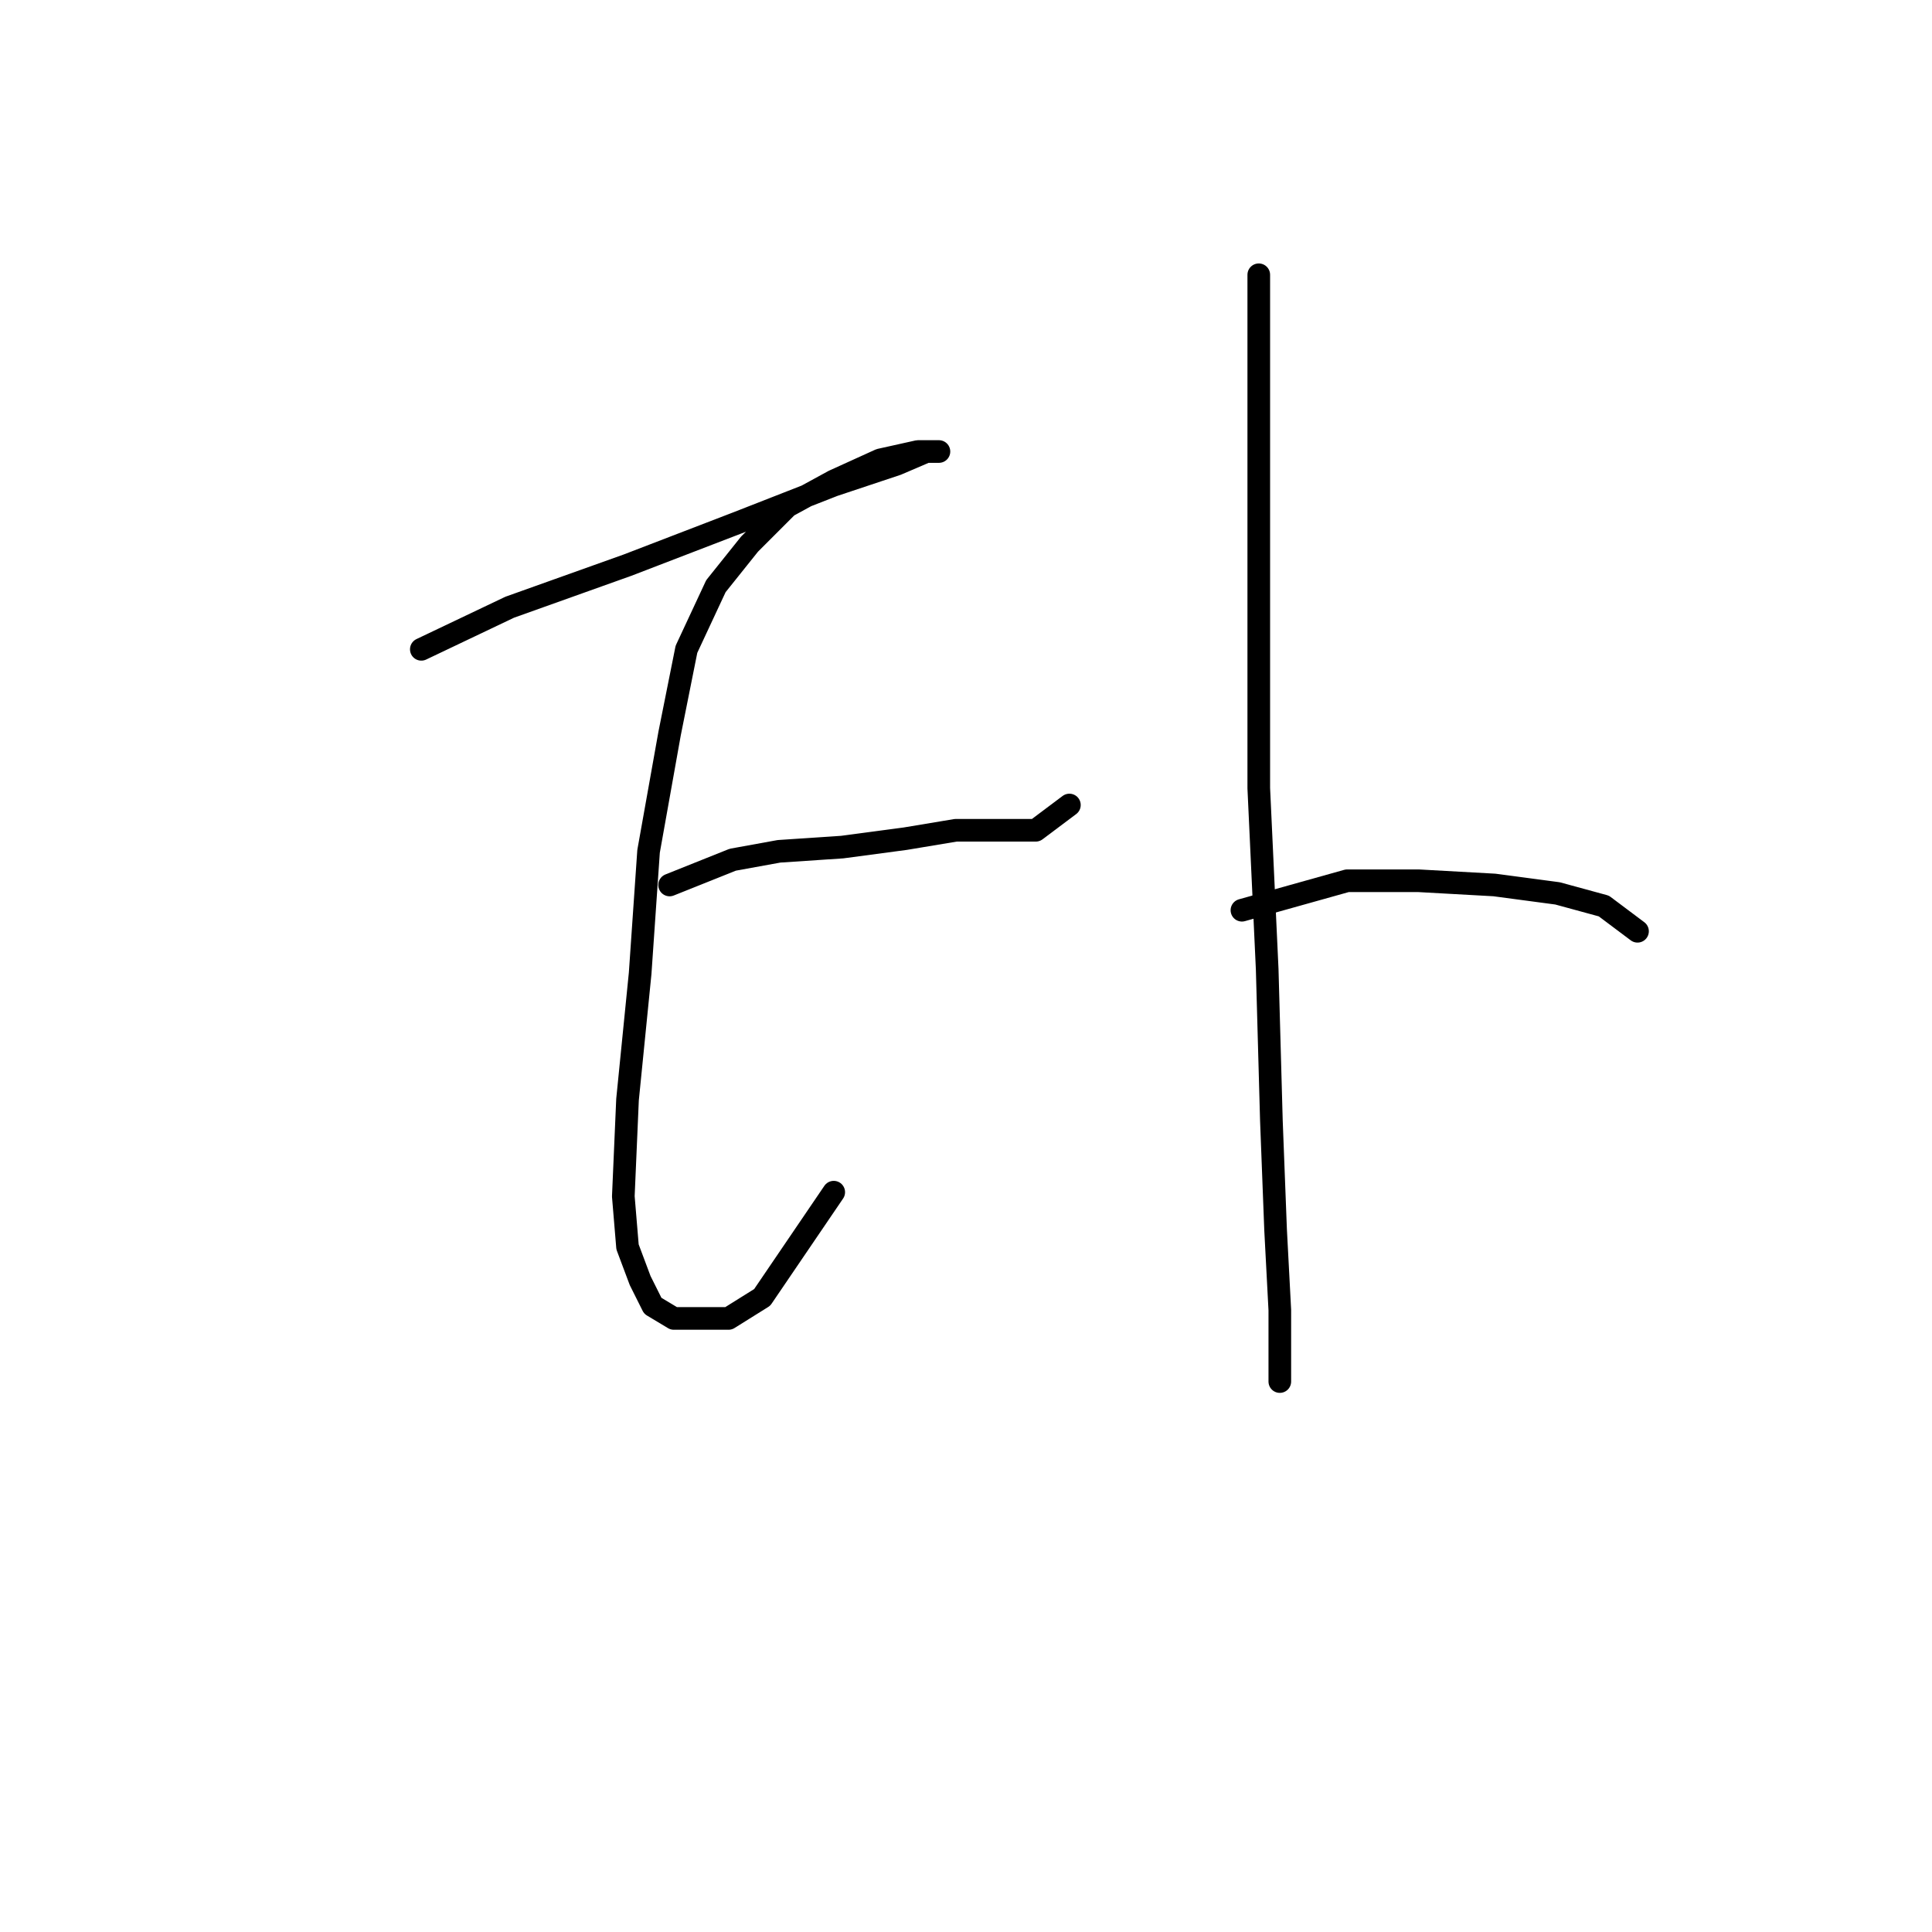 <?xml version="1.0" standalone="no"?>
    <svg width="256" height="256" xmlns="http://www.w3.org/2000/svg" version="1.1">
    <polyline stroke="black" stroke-width="3" stroke-linecap="round" fill="transparent" stroke-linejoin="round" points="55.827 86.037 67.537 80.461 83.15 74.885 97.649 69.308 110.474 64.29 118.838 61.502 122.742 59.829 124.414 59.829 124.414 59.829 121.626 59.829 116.608 60.944 110.474 63.732 104.34 67.078 99.321 72.097 94.86 77.673 90.957 86.037 88.727 97.189 85.939 112.803 84.823 128.974 83.15 145.702 82.593 158.528 83.15 165.219 84.823 169.68 86.496 173.026 89.284 174.699 92.63 174.699 96.533 174.699 100.994 171.911 110.474 157.97 110.474 157.97 " />
        <polyline stroke="black" stroke-width="3" stroke-linecap="round" fill="transparent" stroke-linejoin="round" points="88.727 117.264 97.091 113.918 103.225 112.803 111.589 112.245 119.953 111.13 126.645 110.015 132.779 110.015 137.24 110.015 141.701 106.669 141.701 106.669 " />
        <polyline stroke="black" stroke-width="3" stroke-linecap="round" fill="transparent" stroke-linejoin="round" points="166.794 36.409 166.794 46.446 166.794 57.041 166.794 74.327 166.794 104.439 167.909 128.416 168.466 148.491 169.024 162.989 169.582 173.583 169.582 179.16 169.582 182.505 169.582 183.063 169.582 183.063 " />
        <polyline stroke="black" stroke-width="3" stroke-linecap="round" fill="transparent" stroke-linejoin="round" points="164.563 120.61 178.504 116.706 187.983 116.706 198.02 117.264 206.385 118.379 212.518 120.052 216.979 123.398 216.979 123.398 " />
        </svg>
